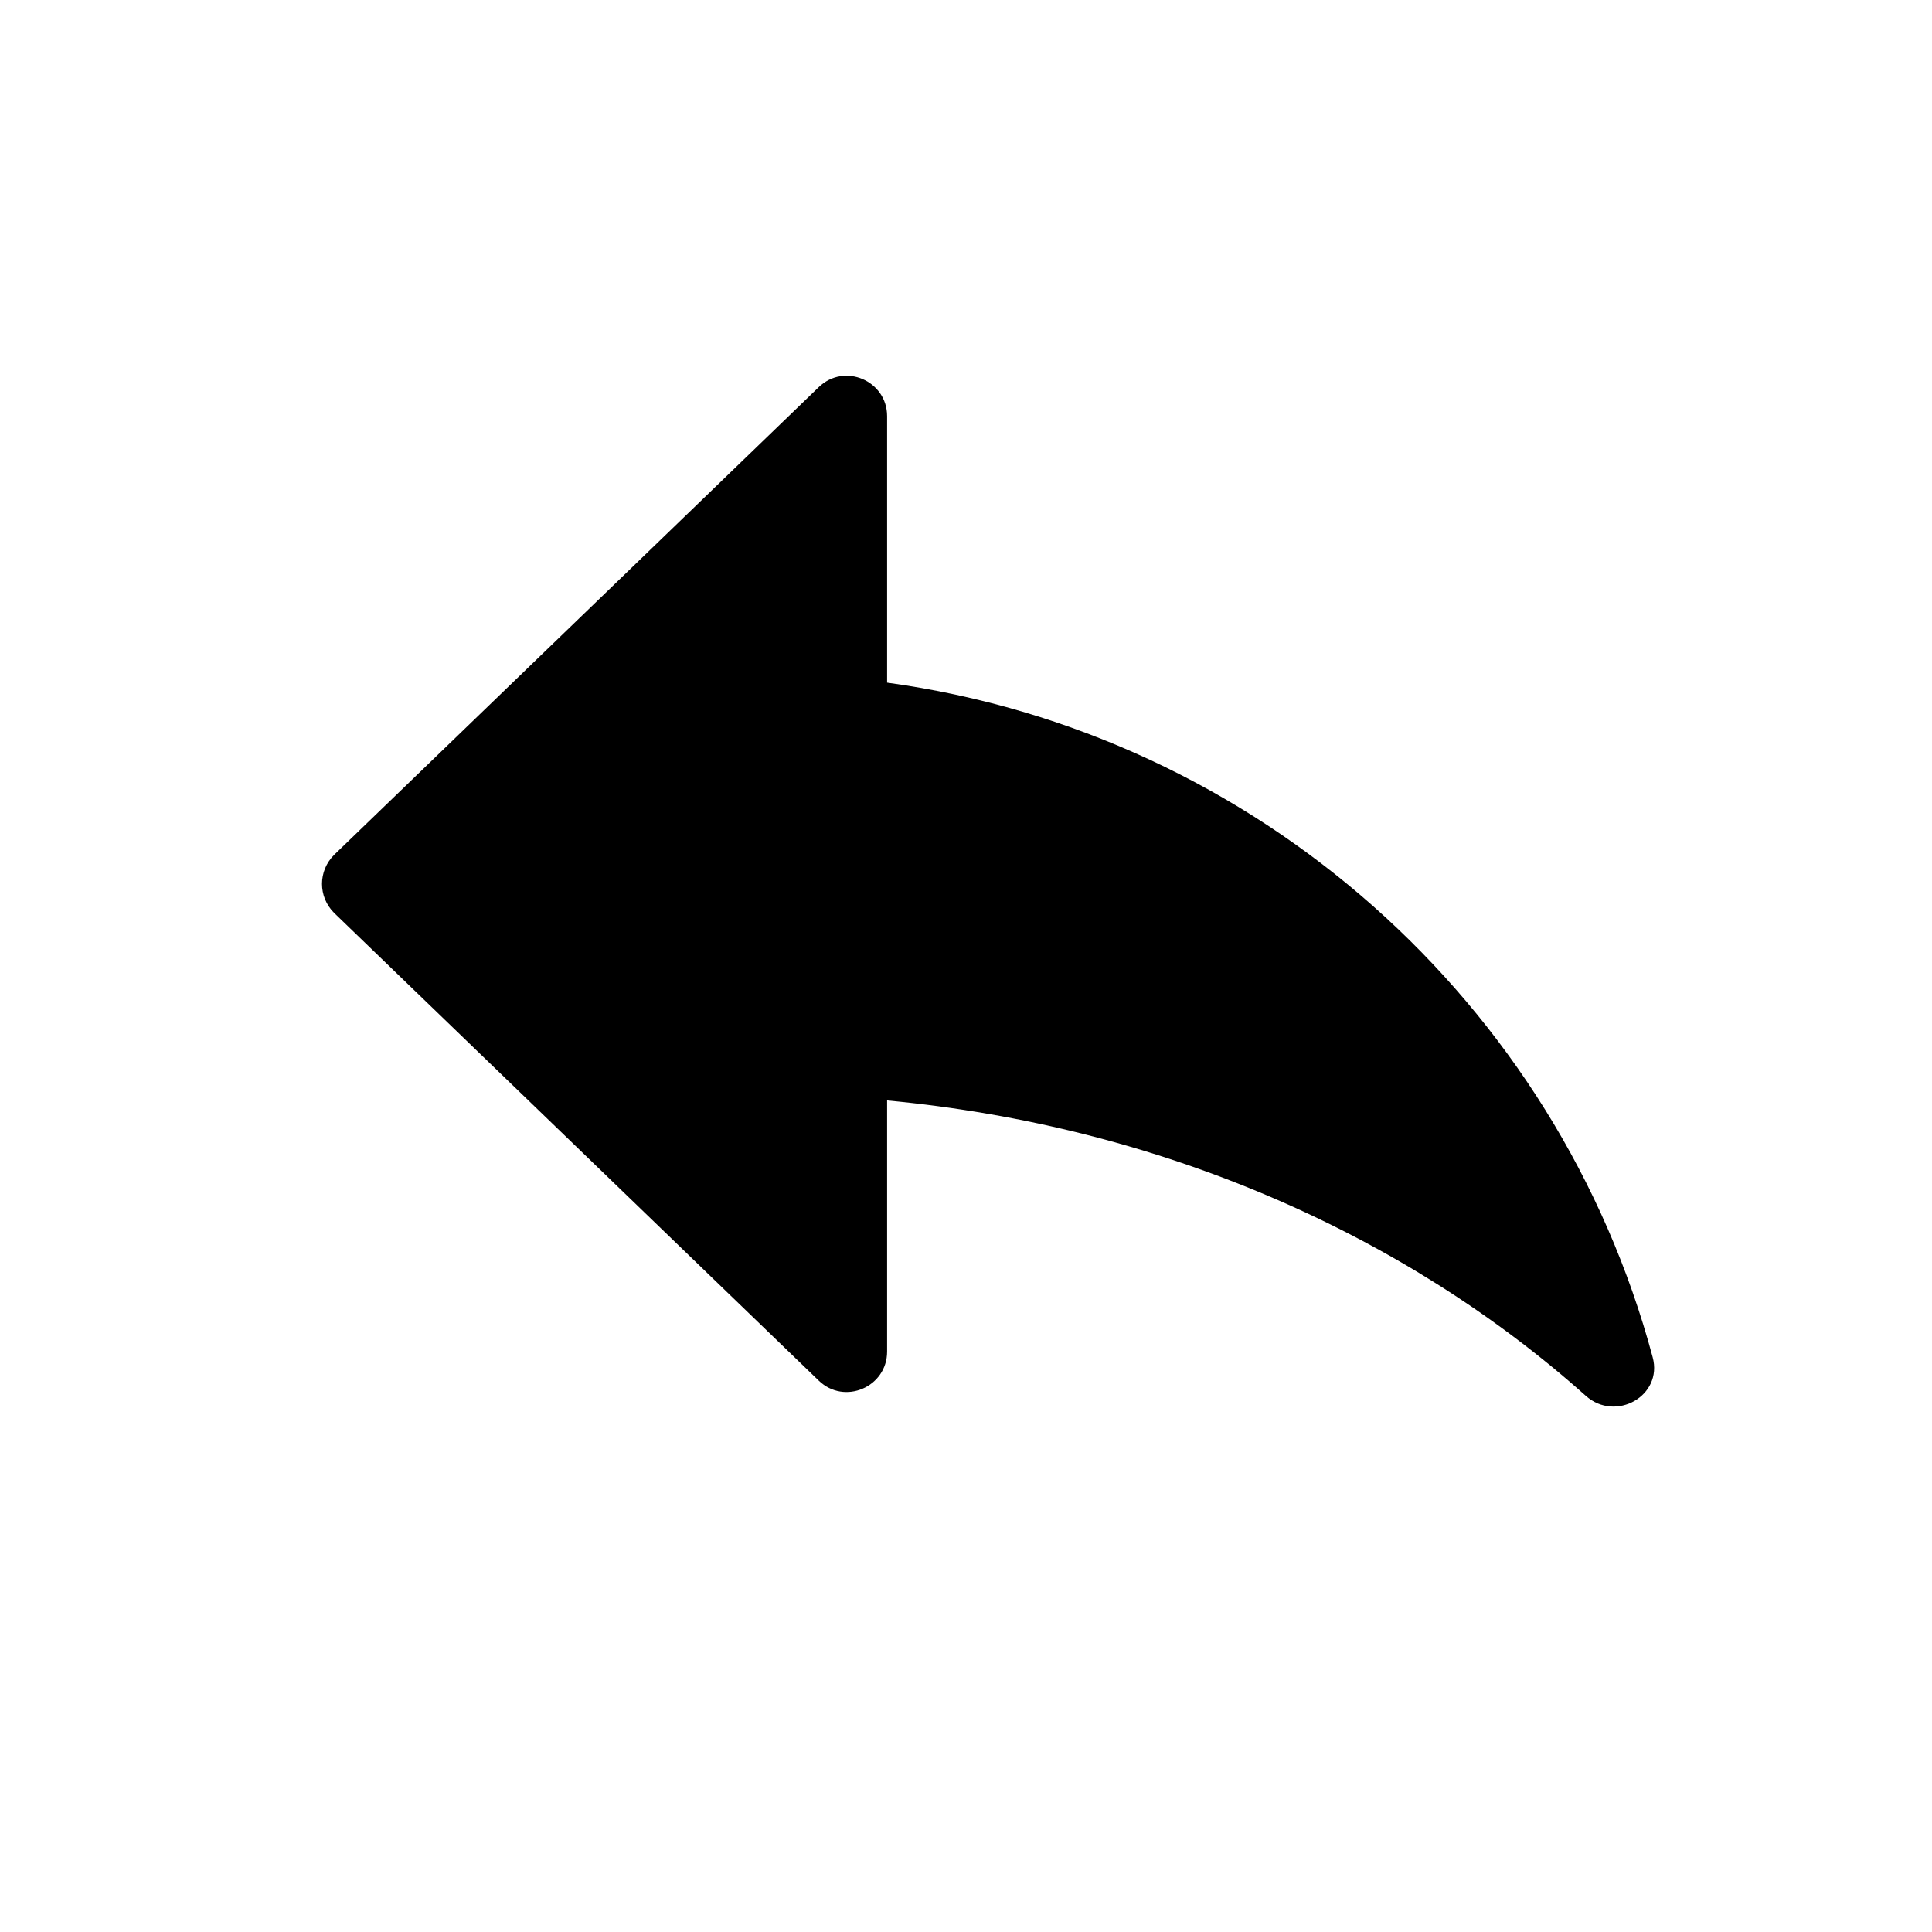 <svg width="24" height="24" viewBox="0 0 24 24" fill="none" xmlns="http://www.w3.org/2000/svg">
<path d="M20.53 16.86C19.35 12.46 15.62 9.11 11.02 8.48V5.17C11.02 4.73 10.49 4.5 10.17 4.81L4.15 10.62C3.95 10.82 3.95 11.14 4.15 11.34L10.17 17.15C10.49 17.46 11.02 17.23 11.02 16.79V13.67C14.43 13.99 17.46 15.34 19.7 17.34C20.07 17.67 20.66 17.34 20.53 16.86Z" fill="black"/>
</svg>
